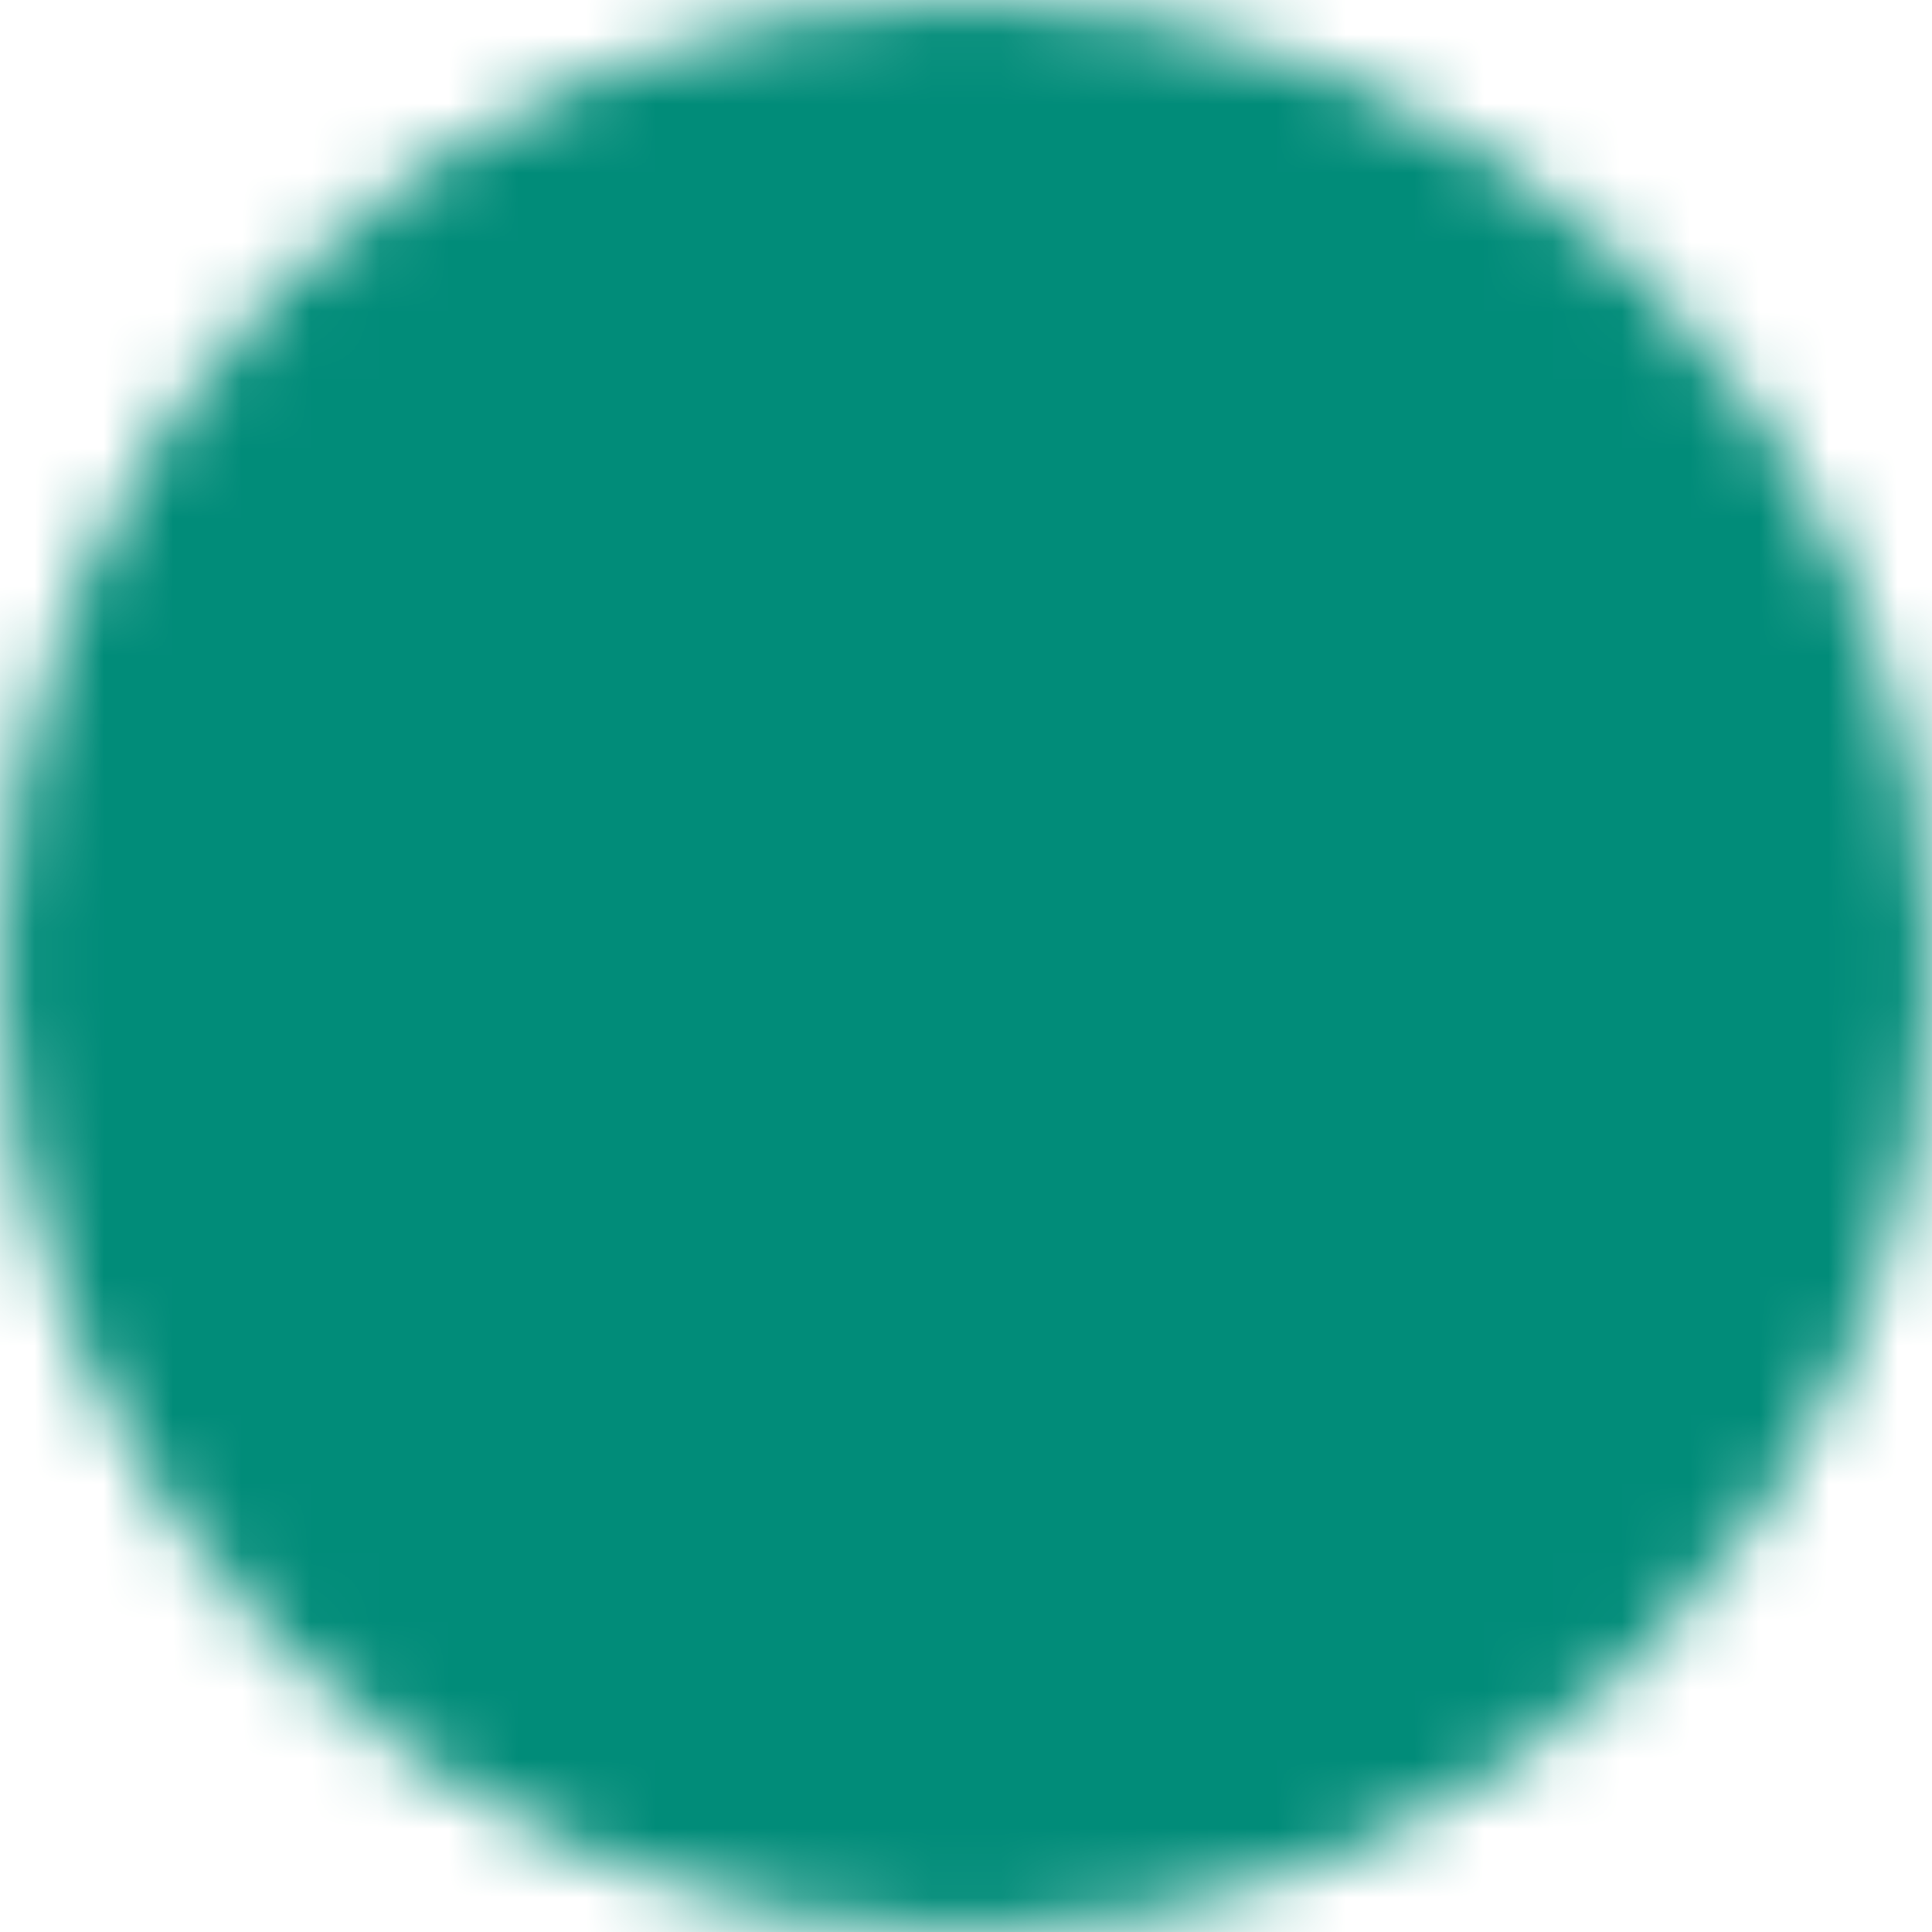 <svg width="28" height="28" viewBox="0 0 28 28" fill="none" xmlns="http://www.w3.org/2000/svg">
<mask id="mask0_382_670" style="mask-type:luminance" maskUnits="userSpaceOnUse" x="0" y="0" width="28" height="28">
<path d="M14 26C15.576 26.002 17.137 25.693 18.593 25.089C20.049 24.486 21.372 23.601 22.485 22.485C23.601 21.372 24.486 20.049 25.089 18.593C25.693 17.137 26.002 15.576 26 14C26.002 12.424 25.692 10.863 25.089 9.407C24.486 7.95 23.601 6.628 22.485 5.515C21.372 4.399 20.049 3.514 18.593 2.911C17.137 2.307 15.576 1.998 14 2C12.424 1.998 10.863 2.307 9.407 2.911C7.95 3.514 6.628 4.399 5.515 5.515C4.399 6.628 3.514 7.95 2.911 9.407C2.307 10.863 1.998 12.424 2 14C1.998 15.576 2.307 17.137 2.911 18.593C3.514 20.049 4.399 21.372 5.515 22.485C6.628 23.601 7.95 24.486 9.407 25.089C10.863 25.692 12.424 26.002 14 26Z" fill="white" stroke="white" stroke-width="4" stroke-linejoin="round"/>
<path d="M9.2 14L12.8 17.6L20 10.4" stroke="black" stroke-width="4" stroke-linecap="round" stroke-linejoin="round"/>
</mask>
<g mask="url(#mask0_382_670)">
<path d="M-0.4 -0.4H28.4V28.4H-0.4V-0.4Z" fill="#018C79"/>
</g>
</svg>
